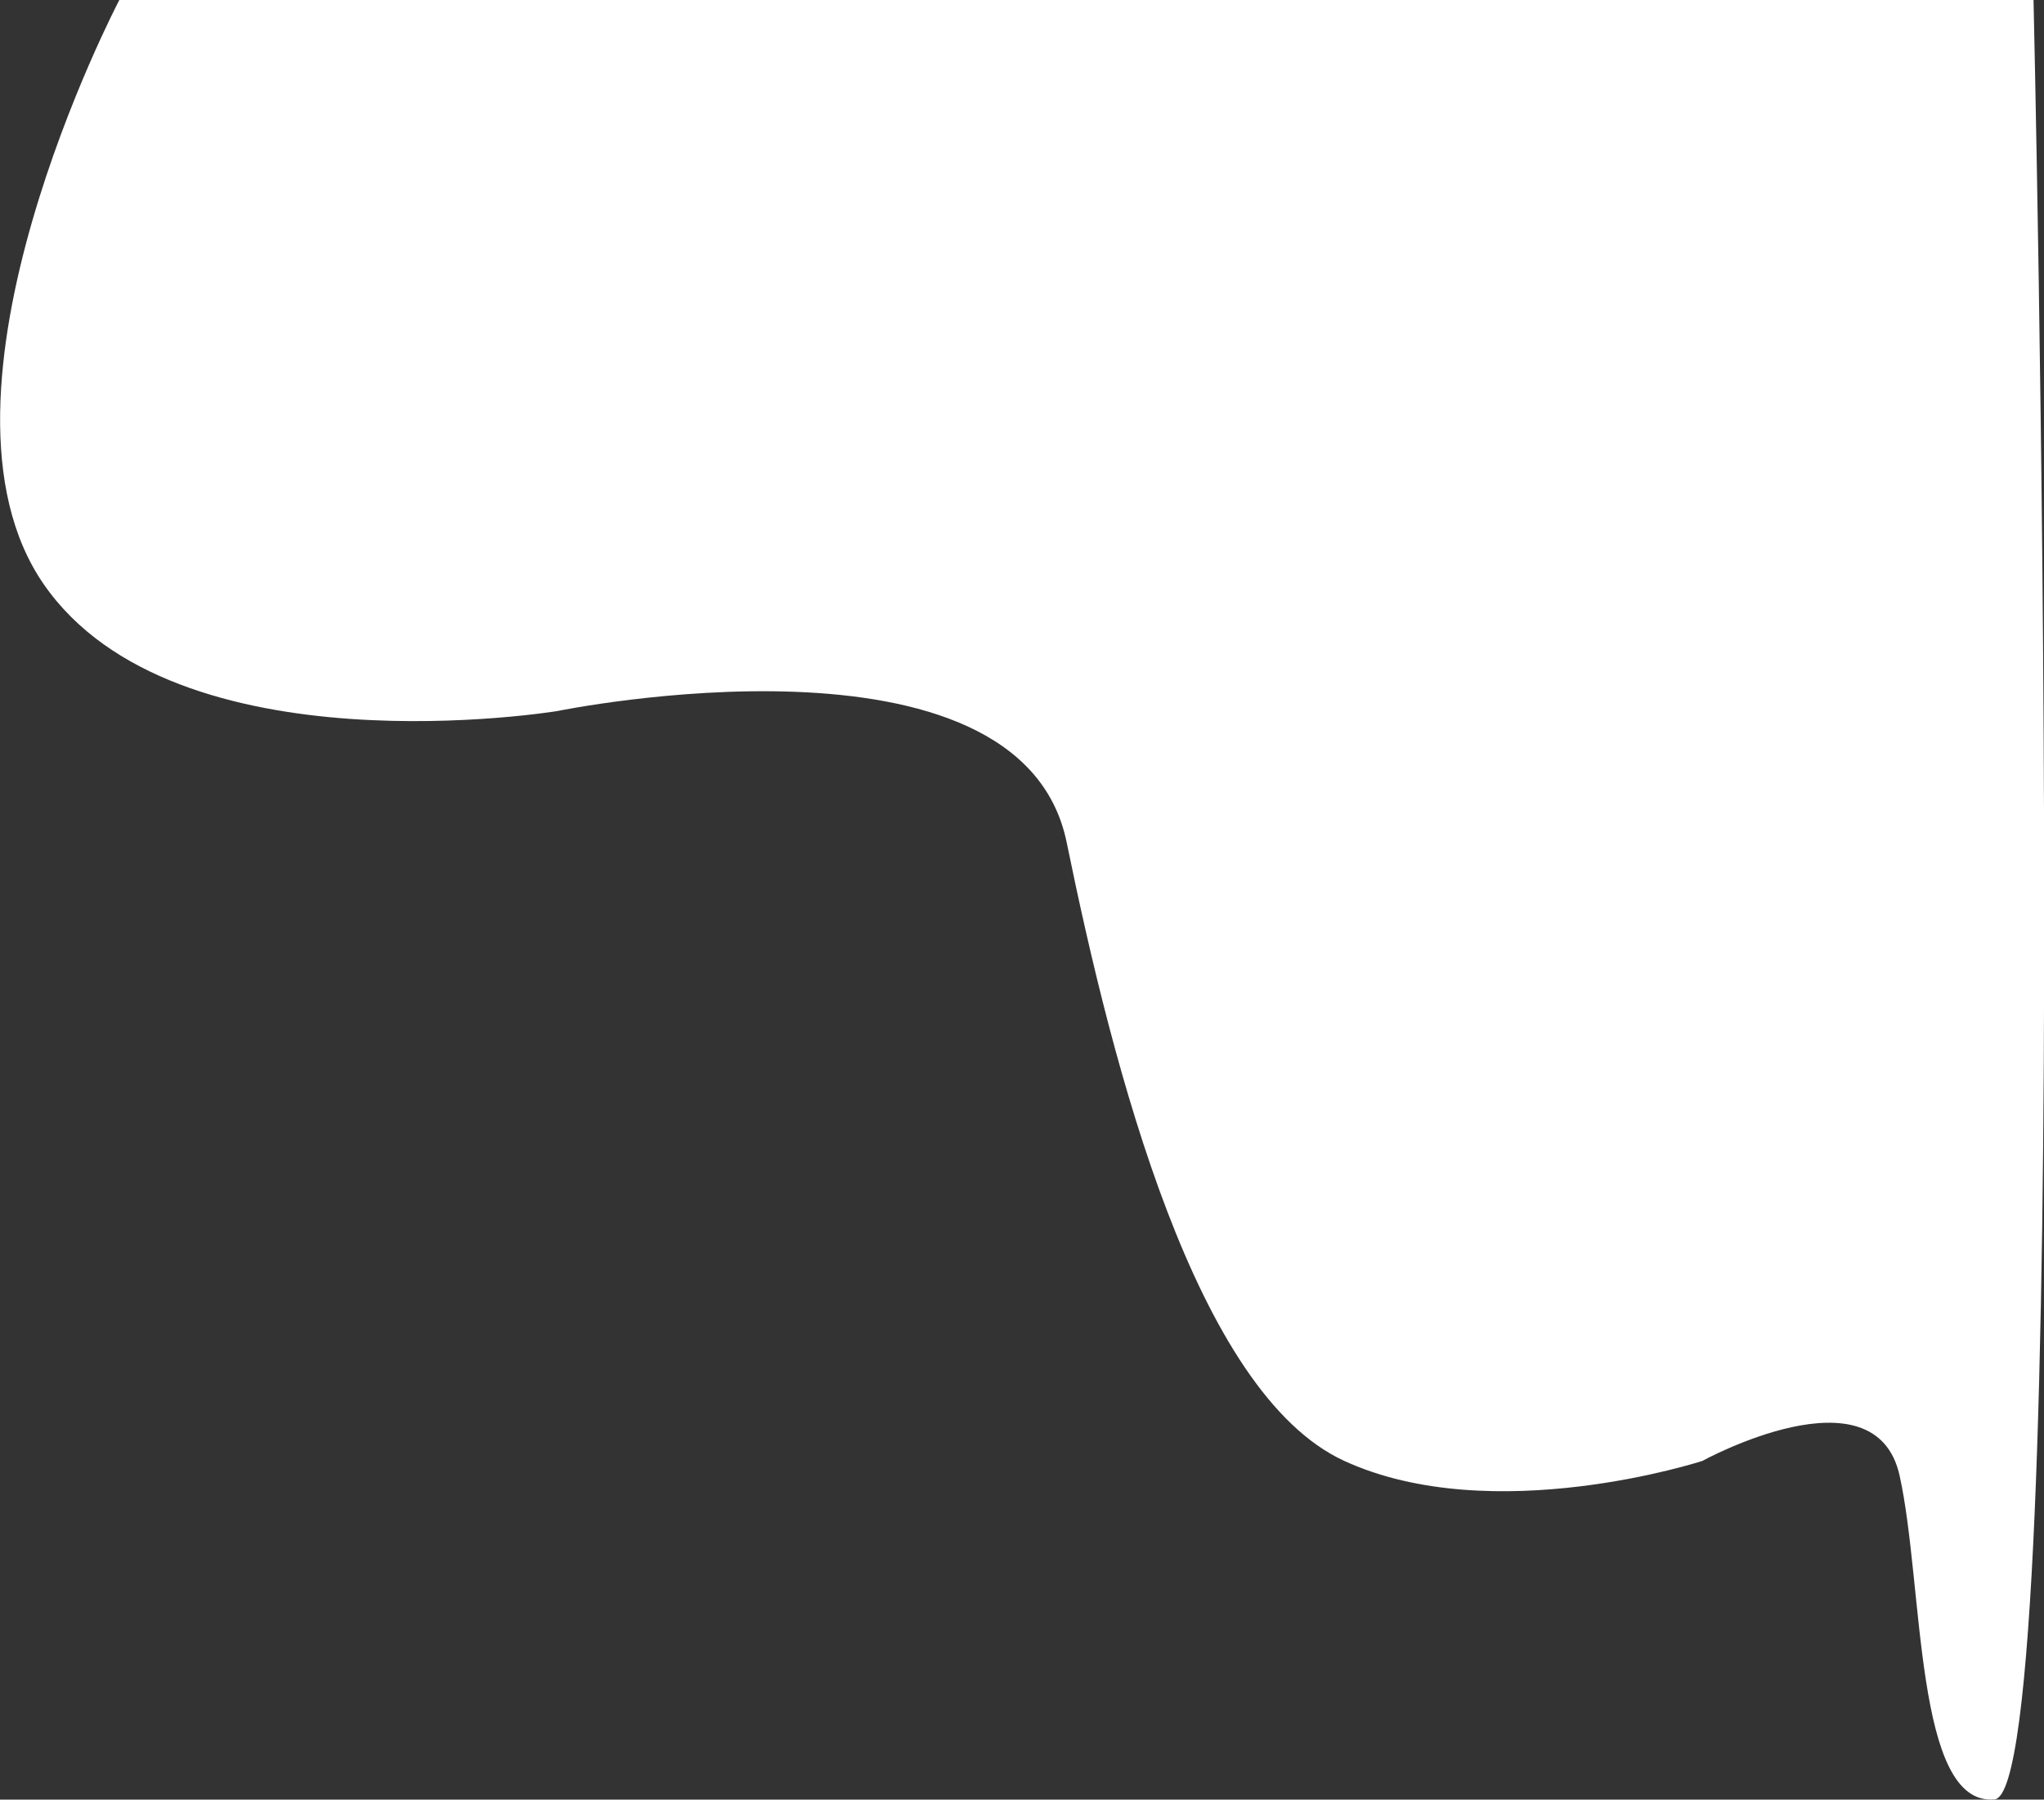 <?xml version="1.0" encoding="utf-8"?>
<!-- Generator: Adobe Illustrator 22.0.1, SVG Export Plug-In . SVG Version: 6.00 Build 0)  -->
<svg version="1.1" xmlns="http://www.w3.org/2000/svg" xmlns:xlink="http://www.w3.org/1999/xlink" x="0px" y="0px"
	 viewBox="0 0 839.3 739.1" style="enable-background:new 0 0 839.3 739.1;" xml:space="preserve">
<rect x="0" y="0" width="839.3" height="739.1" fill="#333333" stroke="none"/>
<style type="text/css">
	.st0{fill:#FFFFFF;}
</style>
<g id="Слой_1">
</g>
<g id="Слой_2">
	<path class="st0" d="M49,0c0,0-85,162-31,240s211,52,211,52s190-39,209,54s53,226,114,254s147,0,147,0s71-39,81,6s6,136,39,133
		S835,0,835,0H49z"/>
</g>
</svg>
